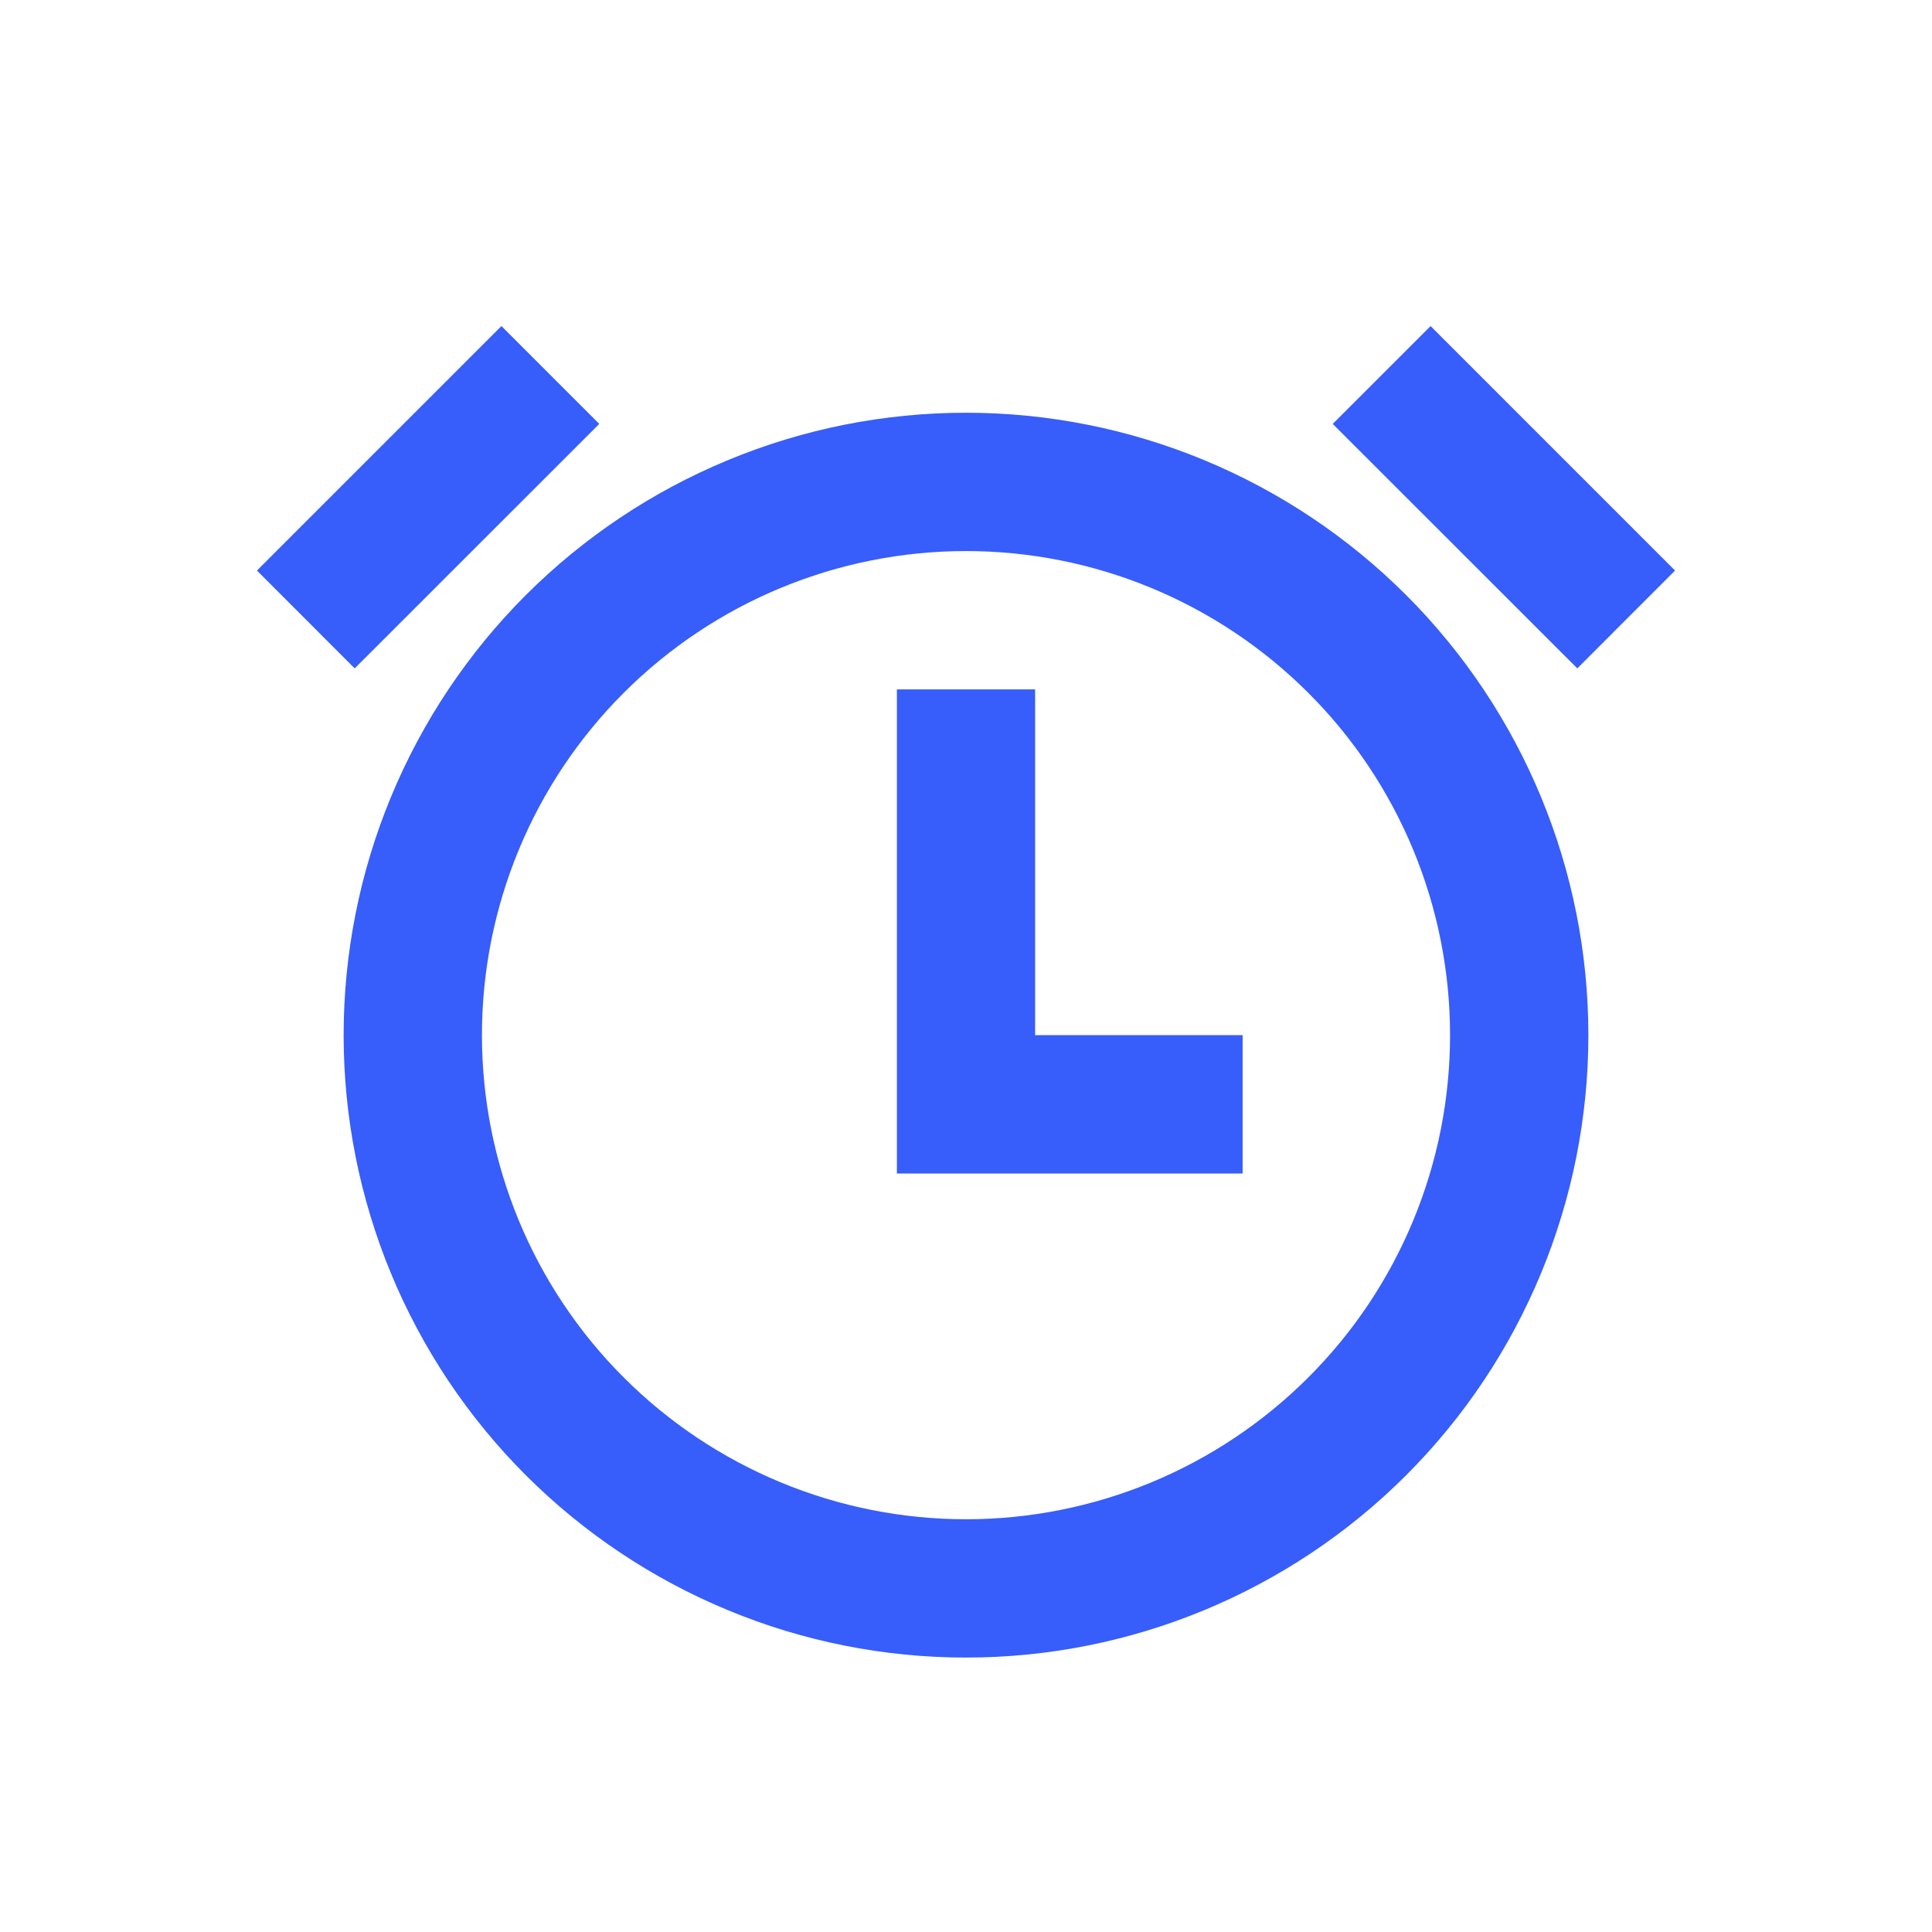 <svg width="22" height="22" viewBox="0 0 22 22" fill="none" xmlns="http://www.w3.org/2000/svg">
<path d="M11 18.875C10.069 18.875 9.148 18.692 8.288 18.335C7.428 17.979 6.647 17.457 5.988 16.799C5.33 16.141 4.808 15.36 4.452 14.5C4.096 13.64 3.913 12.718 3.913 11.787C3.913 10.857 4.096 9.935 4.452 9.075C4.808 8.215 5.33 7.434 5.988 6.776C6.647 6.118 7.428 5.596 8.288 5.24C9.148 4.883 10.069 4.7 11 4.7C12.88 4.7 14.682 5.447 16.012 6.776C17.341 8.105 18.087 9.908 18.087 11.787C18.087 13.667 17.341 15.47 16.012 16.799C14.682 18.128 12.88 18.875 11 18.875ZM11 17.3C11.724 17.3 12.441 17.157 13.11 16.88C13.778 16.603 14.386 16.197 14.898 15.685C15.41 15.174 15.816 14.566 16.093 13.897C16.37 13.228 16.512 12.511 16.512 11.787C16.512 11.064 16.37 10.347 16.093 9.678C15.816 9.009 15.41 8.401 14.898 7.89C14.386 7.378 13.778 6.972 13.11 6.695C12.441 6.418 11.724 6.275 11 6.275C9.538 6.275 8.136 6.856 7.102 7.89C6.068 8.923 5.488 10.325 5.488 11.787C5.488 13.249 6.068 14.652 7.102 15.685C8.136 16.719 9.538 17.3 11 17.3ZM11.787 11.787H14.15V13.363H10.213V7.85H11.787V11.787ZM2.926 6.497L5.71 3.713L6.824 4.827L4.039 7.611L2.926 6.497ZM16.29 3.713L19.074 6.497L17.961 7.611L15.176 4.827L16.29 3.713H16.29Z" fill="#375DFB"/>
</svg>
